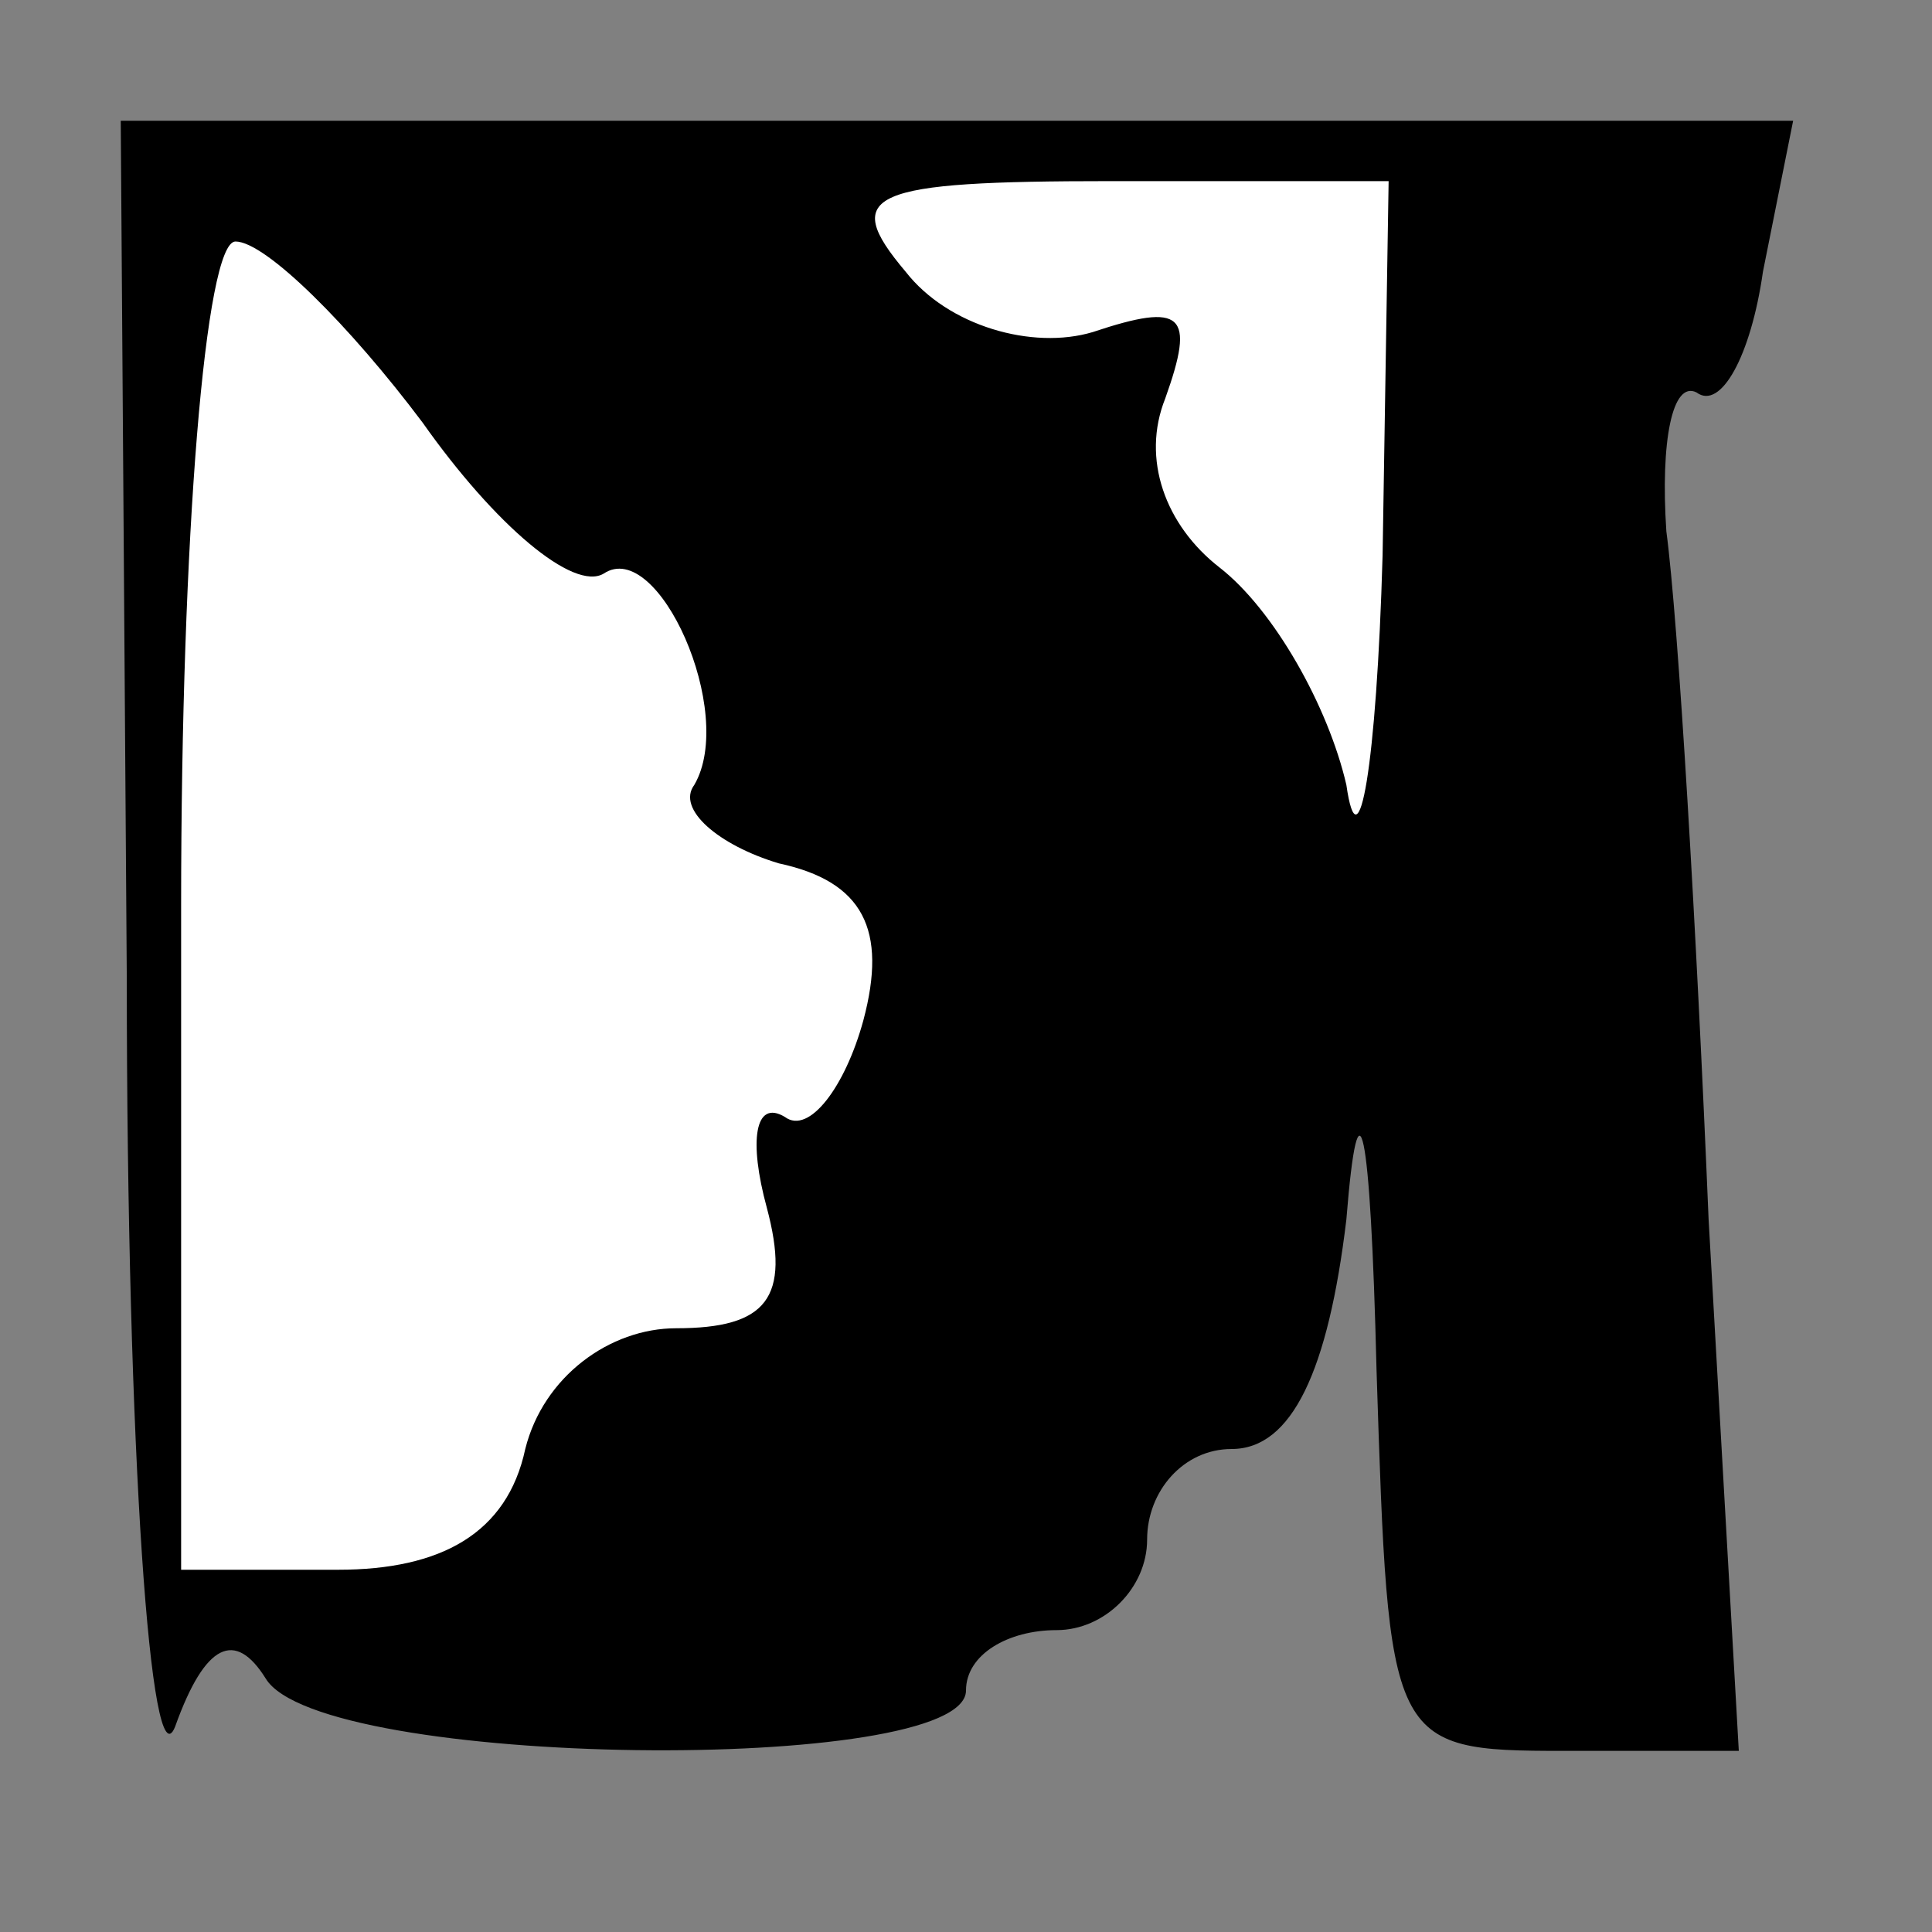 <?xml version="1.0" standalone="no"?>
<!DOCTYPE svg PUBLIC "-//W3C//DTD SVG 20010904//EN"
 "http://www.w3.org/TR/2001/REC-SVG-20010904/DTD/svg10.dtd">
<svg version="1.0" xmlns="http://www.w3.org/2000/svg"
 width="32pt" height="32pt" viewBox="0 0 32 32"
 preserveAspectRatio="xMidYMid meet">
<rect x="0" y="0" width="32" height="32" fill="#808080" stroke="none"/>
<g transform="translate(0,32) scale(0.1,-0.1)"
fill="#000000" stroke="none">
<path fill="#000000" stroke="none" d="M21 158 c0 -79 4 -134 8 -124 5 14 10
16 15 8 9 -15 116 -16 116 -2 0 6 7 10 15 10 8 0 15 7 15 15 0 8 6 15 14 15
10 0 16 13 19 38 2 25 4 16 5 -25 2 -62 2 -63 31 -63 l29 0 -5 88 c-2 48 -5
99 -7 114 -1 15 1 25 5 23 4 -3 9 6 11 20 l5 25 -138 0 -139 0 1 -142z"/>
<path fill="#ffffff" stroke="none" d="M229 228 c-1 -35 -4 -52 -6 -38 -3 13
-12 29 -21 36 -9 7 -13 18 -9 28 5 14 3 16 -12 11 -10 -3 -24 1 -31 10 -11 13
-6 15 34 15 l46 0 -1 -62z"/>
<path fill="#ffffff" stroke="none" d="M70 250 c12 -17 25 -28 30 -25 9 6 22
-23 15 -35 -3 -4 4 -10 14 -13 14 -3 18 -11 14 -26 -3 -11 -9 -19 -13 -16 -5
3 -6 -4 -3 -15 4 -15 0 -20 -15 -20 -11 0 -22 -8 -25 -20 -3 -14 -14 -20 -31
-20 l-26 0 0 110 c0 61 4 110 9 110 5 0 19 -14 31 -30z"/>
</g>
</svg>
